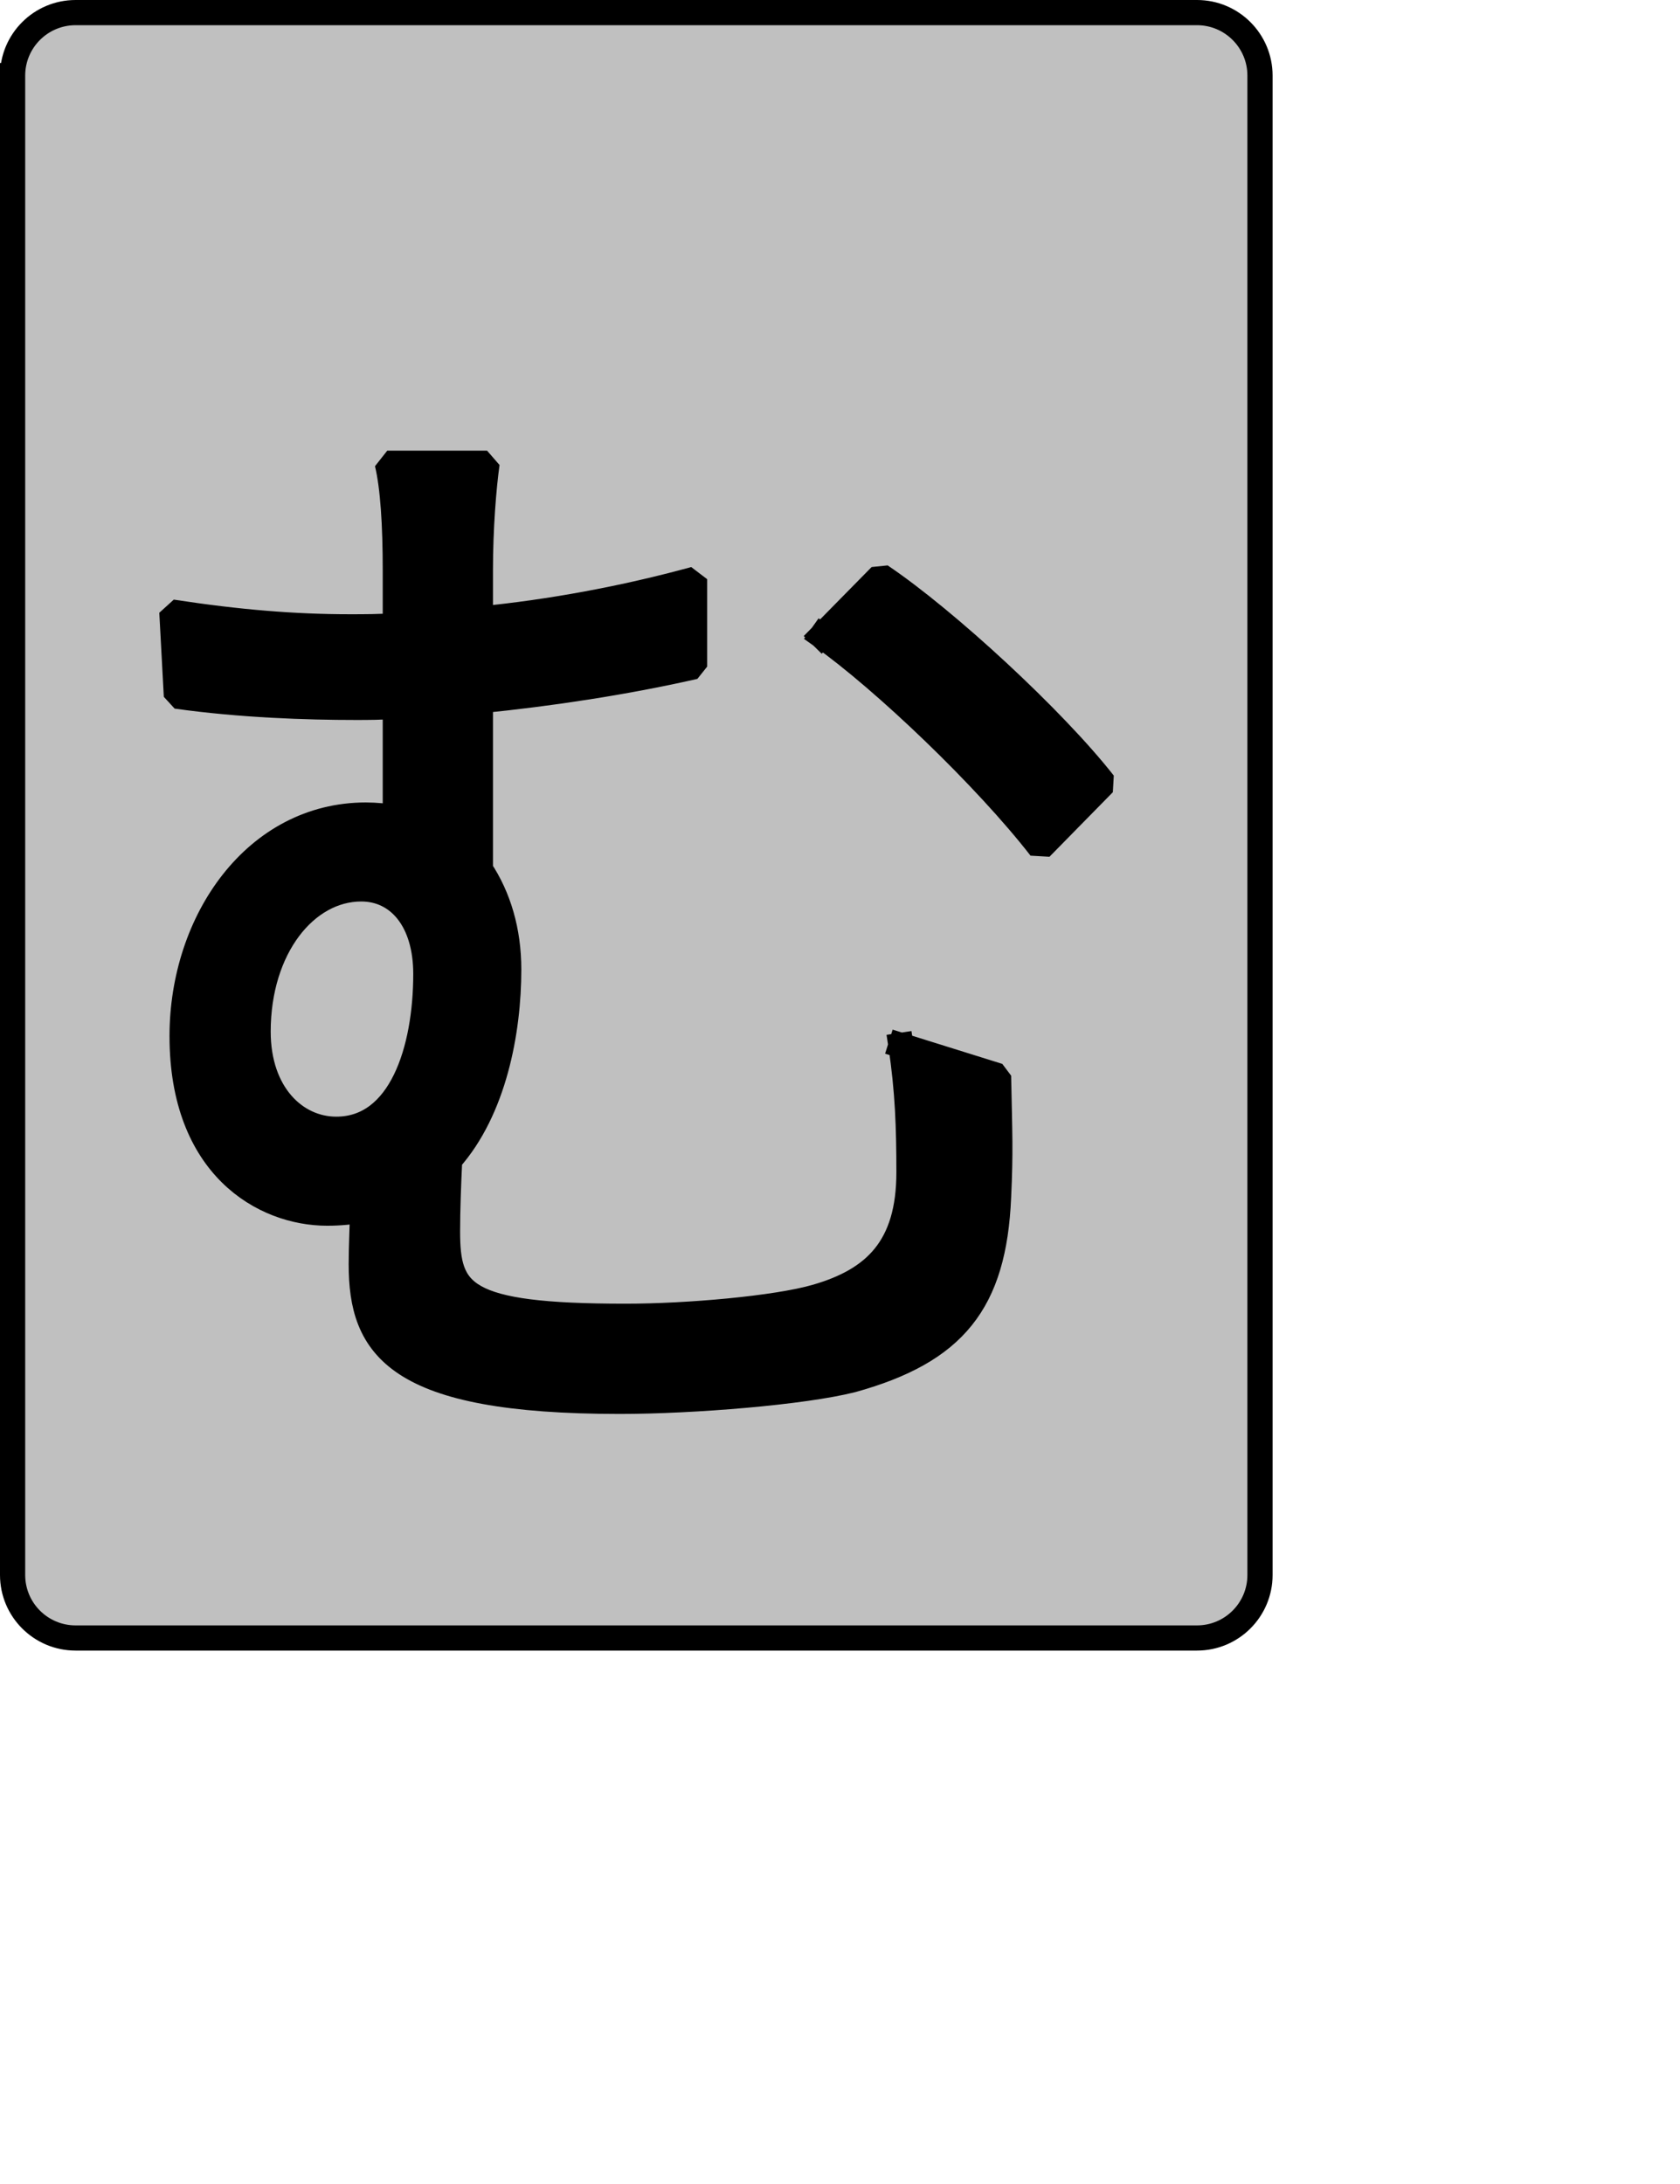 <?xml version="1.0" encoding="UTF-8" standalone="no"?>
<svg width="35.278mm" height="45.861mm"
 xmlns="http://www.w3.org/2000/svg" xmlns:xlink="http://www.w3.org/1999/xlink"  version="1.2" baseProfile="tiny">
<title>Qt SVG Document</title>
<desc>Generated with Qt</desc>
<defs>
</defs>
<g fill="none" stroke="black" stroke-width="1" fill-rule="evenodd" stroke-linecap="square" stroke-linejoin="bevel" >

<g fill="#c0c0c0" fill-opacity="1" stroke="none" transform="matrix(1,0,0,1,0,0)"
font-family="Noto Sans" font-size="10" font-weight="400" font-style="normal" 
>
<path vector-effect="none" fill-rule="evenodd" d="M1,6 C1,3.239 3.239,1 6,1 L95,1 C97.761,1 100,3.239 100,6 L100,125 C100,127.761 97.761,130 95,130 L6,130 C3.239,130 1,127.761 1,125 L1,6"/>
</g>

<g fill="none" stroke="#000000" stroke-opacity="1" stroke-width="2" stroke-linecap="square" stroke-linejoin="bevel" transform="matrix(1,0,0,1,0,0)"
font-family="Noto Sans" font-size="10" font-weight="400" font-style="normal" 
>
<path vector-effect="none" fill-rule="evenodd" d="M1,6 C1,3.239 3.239,1 6,1 L95,1 C97.761,1 100,3.239 100,6 L100,125 C100,127.761 97.761,130 95,130 L6,130 C3.239,130 1,127.761 1,125 L1,6"/>
</g>

<g fill="none" stroke="#000000" stroke-opacity="1" stroke-width="2" stroke-linecap="square" stroke-linejoin="bevel" transform="matrix(1,0,0,1,0,0)"
font-family="Noto Sans CJK JP" font-size="90" font-weight="400" font-style="normal" 
>
<path vector-effect="none" fill-rule="evenodd" d="M20.484,81.875 C20.484,75.219 24.266,70.547 28.672,70.547 C31.641,70.547 33.797,73.062 33.797,77.297 C33.797,83.328 31.812,89.625 26.688,89.625 C23.453,89.625 20.484,86.828 20.484,81.875 M71.5,82.969 C72.047,86.562 72.141,89.531 72.141,93.047 C72.141,98.984 69.438,101.594 64.75,102.938 C61.609,103.844 54.594,104.469 49.641,104.469 C36.672,104.469 35.516,102.672 35.516,97.719 C35.516,96.094 35.594,93.938 35.688,92.047 C39.203,88.094 40.375,81.875 40.375,76.938 C40.375,73.875 39.562,71.172 38.125,69.016 L38.125,55.609 C43.609,55.062 49.641,54.156 55.125,52.906 L55.125,45.969 C49.547,47.5 43.703,48.578 38.125,49.125 L38.125,45.25 C38.125,41.906 38.391,38.656 38.656,36.766 L30.734,36.766 C31.188,38.656 31.375,41.641 31.375,45.25 L31.375,49.656 C30.109,49.75 28.938,49.75 27.766,49.75 C23.359,49.75 18.953,49.391 13.641,48.578 L14,55.25 C19.125,55.969 24.344,56.141 28.219,56.141 C29.203,56.141 30.281,56.141 31.375,56.047 L31.375,64.875 C30.656,64.781 29.844,64.688 29.031,64.688 C20.297,64.688 14.453,73.062 14.453,82.234 C14.453,92.594 20.922,96.281 25.969,96.281 C26.953,96.281 27.953,96.188 28.766,96.016 C28.766,97.359 28.672,98.797 28.672,100.328 C28.672,106.906 31.375,111.219 49.188,111.219 C55.031,111.219 63.766,110.5 67.641,109.516 C75.734,107.266 78.891,103.391 79.25,95.016 C79.422,91.328 79.344,90.156 79.25,85.391 L71.5,82.969 M65.203,50.469 C70.156,53.984 78.25,61.719 82.578,67.297 L87.609,62.172 C83.656,57.125 75.109,49.219 69.891,45.703 L65.203,50.469"/>
</g>

<g fill="#000000" fill-opacity="1" stroke="none" transform="matrix(1,0,0,1,0,0)"
font-family="Noto Sans CJK JP" font-size="90" font-weight="400" font-style="normal" 
>
<path vector-effect="none" fill-rule="evenodd" d="M20.484,81.875 C20.484,75.219 24.266,70.547 28.672,70.547 C31.641,70.547 33.797,73.062 33.797,77.297 C33.797,83.328 31.812,89.625 26.688,89.625 C23.453,89.625 20.484,86.828 20.484,81.875 M71.5,82.969 C72.047,86.562 72.141,89.531 72.141,93.047 C72.141,98.984 69.438,101.594 64.75,102.938 C61.609,103.844 54.594,104.469 49.641,104.469 C36.672,104.469 35.516,102.672 35.516,97.719 C35.516,96.094 35.594,93.938 35.688,92.047 C39.203,88.094 40.375,81.875 40.375,76.938 C40.375,73.875 39.562,71.172 38.125,69.016 L38.125,55.609 C43.609,55.062 49.641,54.156 55.125,52.906 L55.125,45.969 C49.547,47.5 43.703,48.578 38.125,49.125 L38.125,45.25 C38.125,41.906 38.391,38.656 38.656,36.766 L30.734,36.766 C31.188,38.656 31.375,41.641 31.375,45.25 L31.375,49.656 C30.109,49.75 28.938,49.75 27.766,49.75 C23.359,49.75 18.953,49.391 13.641,48.578 L14,55.25 C19.125,55.969 24.344,56.141 28.219,56.141 C29.203,56.141 30.281,56.141 31.375,56.047 L31.375,64.875 C30.656,64.781 29.844,64.688 29.031,64.688 C20.297,64.688 14.453,73.062 14.453,82.234 C14.453,92.594 20.922,96.281 25.969,96.281 C26.953,96.281 27.953,96.188 28.766,96.016 C28.766,97.359 28.672,98.797 28.672,100.328 C28.672,106.906 31.375,111.219 49.188,111.219 C55.031,111.219 63.766,110.5 67.641,109.516 C75.734,107.266 78.891,103.391 79.25,95.016 C79.422,91.328 79.344,90.156 79.25,85.391 L71.5,82.969 M65.203,50.469 C70.156,53.984 78.25,61.719 82.578,67.297 L87.609,62.172 C83.656,57.125 75.109,49.219 69.891,45.703 L65.203,50.469"/>
</g>
</g>
</svg>
